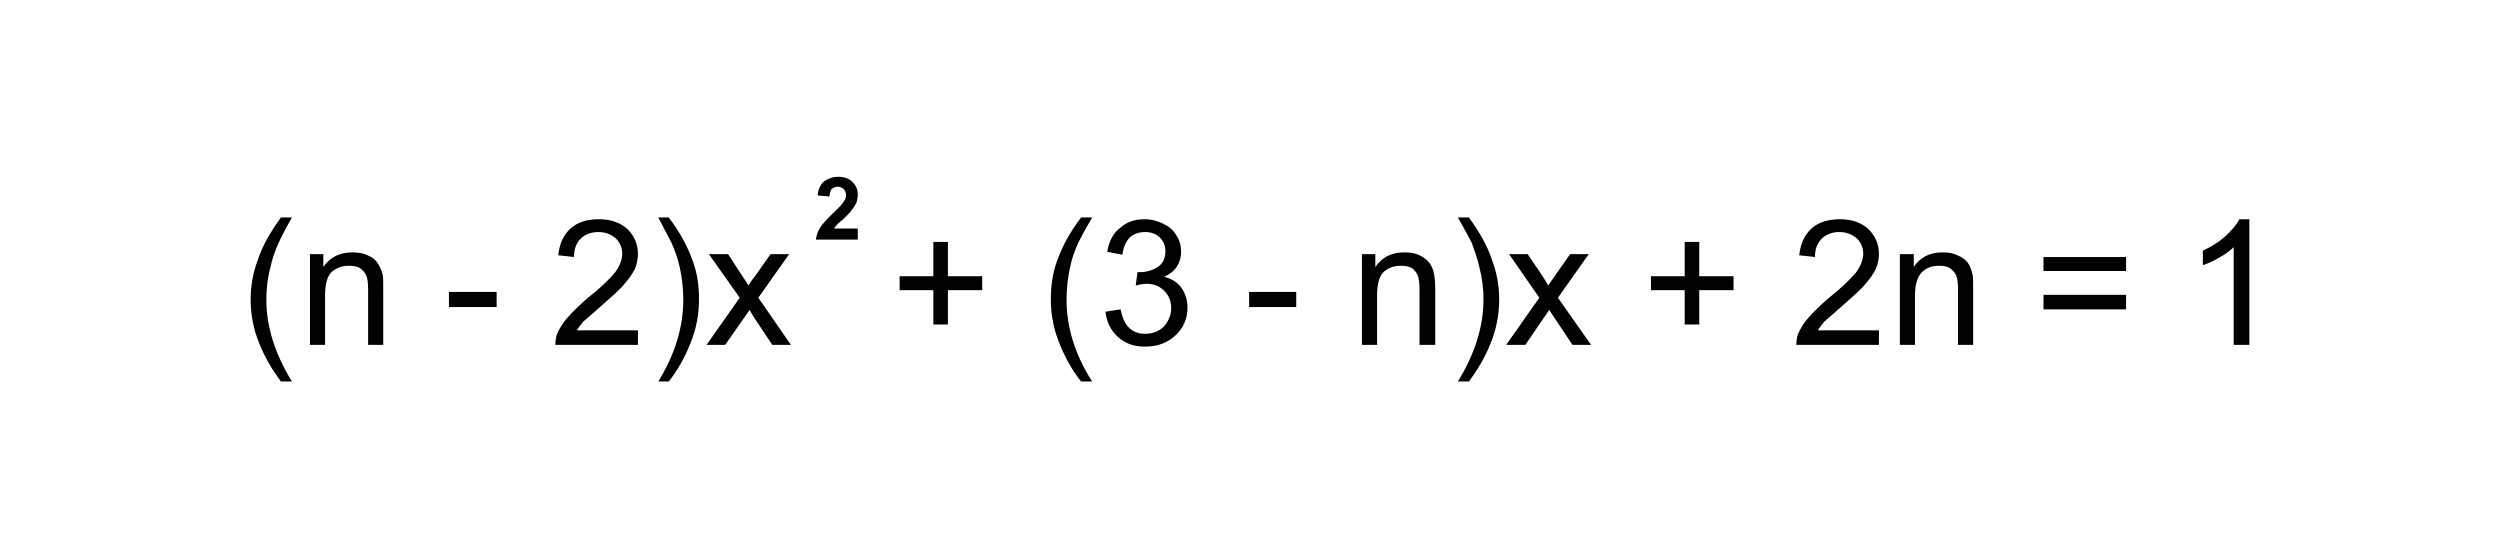 <?xml version="1.0" encoding="UTF-8"?>
<!DOCTYPE svg PUBLIC "-//W3C//DTD SVG 1.1//EN" "http://www.w3.org/Graphics/SVG/1.1/DTD/svg11.dtd">
<!-- Creator: CorelDRAW X8 -->
<svg xmlns="http://www.w3.org/2000/svg" xml:space="preserve" width="4299px" height="960px" version="1.1" shape-rendering="geometricPrecision" text-rendering="geometricPrecision" image-rendering="optimizeQuality" fill-rule="evenodd" clip-rule="evenodd"
viewBox="0 0 4299 960"
 xmlns:xlink="http://www.w3.org/1999/xlink">
 <g id="Capa_x0020_1">
  <rect fill="white" width="4299" height="960"/>
  <g id="_2426770256912">
   <path fill="black" fill-rule="nonzero" d="M483 656c-14,-19 -27,-40 -37,-65 -10,-24 -15,-50 -15,-76 0,-23 4,-46 12,-67 8,-25 22,-49 40,-74l19 0c-12,21 -19,35 -23,44 -6,13 -11,27 -14,42 -5,18 -7,37 -7,55 0,47 15,94 44,141l-19 0z"/>
   <path id="1" fill="black" fill-rule="nonzero" d="M533 593l0 -156 23 0 0 22c12,-17 28,-25 50,-25 9,0 18,1 26,5 8,3 14,8 17,13 4,6 7,12 9,20 1,4 1,13 1,25l0 96 -26 0 0 -95c0,-11 -1,-19 -3,-24 -2,-5 -6,-9 -11,-13 -5,-3 -12,-4 -19,-4 -11,0 -20,3 -29,10 -8,7 -12,21 -12,41l0 85 -26 0z"/>
   <polygon id="2" fill="black" fill-rule="nonzero" points="772,528 772,502 854,502 854,528 "/>
   <path id="3" fill="black" fill-rule="nonzero" d="M1097 568l0 25 -142 0c0,-7 1,-13 3,-19 4,-9 10,-19 18,-28 8,-9 19,-20 34,-33 24,-19 39,-34 48,-45 8,-11 12,-22 12,-32 0,-10 -4,-19 -11,-26 -8,-7 -18,-11 -30,-11 -12,0 -23,4 -30,11 -8,8 -12,18 -12,32l-27 -3c2,-20 9,-35 21,-46 12,-11 29,-16 49,-16 21,0 37,6 49,17 12,12 18,26 18,43 0,8 -2,17 -5,25 -4,8 -10,17 -18,26 -8,10 -22,22 -40,38 -16,14 -26,23 -31,27 -4,5 -8,10 -11,15l105 0z"/>
   <path id="4" fill="black" fill-rule="nonzero" d="M1150 656l-18 0c29,-47 43,-94 43,-141 0,-18 -2,-36 -6,-55 -3,-14 -8,-28 -14,-42 -4,-8 -12,-23 -23,-44l18 0c19,25 32,49 41,74 8,21 11,44 11,67 0,26 -5,52 -15,76 -10,25 -22,46 -37,65z"/>
   <path id="5" fill="black" fill-rule="nonzero" d="M1215 593l57 -81 -53 -75 33 0 24 37c5,7 8,12 11,17 4,-7 8,-12 12,-17l26 -37 32 0 -53 75 56 81 -32 0 -32 -48 -7 -12 -42 60 -32 0z"/>
   <polygon id="6" fill="black" fill-rule="nonzero" points="1605,558 1605,499 1547,499 1547,475 1605,475 1605,416 1630,416 1630,475 1689,475 1689,499 1630,499 1630,558 "/>
   <path id="7" fill="black" fill-rule="nonzero" d="M1859 656c-15,-19 -27,-40 -37,-65 -10,-24 -15,-50 -15,-76 0,-23 3,-46 11,-67 9,-25 22,-49 41,-74l19 0c-12,21 -20,35 -24,44 -6,13 -11,27 -14,42 -4,18 -6,37 -6,55 0,47 14,94 44,141l-19 0z"/>
   <path id="8" fill="black" fill-rule="nonzero" d="M1901 536l26 -4c3,15 8,26 16,33 7,6 16,9 26,9 13,0 23,-4 32,-12 8,-9 13,-20 13,-32 0,-12 -4,-22 -12,-30 -8,-8 -18,-12 -30,-12 -5,0 -12,1 -19,3l3 -23c2,0 3,0 4,0 11,0 22,-3 31,-9 9,-6 13,-15 13,-27 0,-9 -3,-17 -10,-24 -6,-6 -15,-9 -25,-9 -10,0 -19,3 -26,9 -7,7 -11,17 -13,30l-26 -5c3,-18 10,-32 22,-41 11,-10 25,-15 42,-15 12,0 23,3 33,8 10,5 17,11 22,20 6,9 8,18 8,28 0,9 -2,17 -7,25 -5,8 -13,14 -22,18 12,3 22,9 29,18 7,10 11,21 11,35 0,19 -7,35 -21,48 -14,13 -31,19 -52,19 -19,0 -34,-5 -47,-17 -12,-11 -19,-25 -21,-43z"/>
   <polygon id="9" fill="black" fill-rule="nonzero" points="2148,528 2148,502 2229,502 2229,528 "/>
   <path id="10" fill="black" fill-rule="nonzero" d="M2342 593l0 -156 23 0 0 22c12,-17 28,-25 50,-25 9,0 18,1 26,5 7,3 13,8 17,13 4,6 7,12 8,20 1,4 2,13 2,25l0 96 -27 0 0 -95c0,-11 -1,-19 -3,-24 -2,-5 -5,-9 -10,-13 -6,-3 -12,-4 -19,-4 -11,0 -21,3 -29,10 -8,7 -12,21 -12,41l0 85 -26 0z"/>
   <path id="11" fill="black" fill-rule="nonzero" d="M2526 656l-19 0c29,-47 44,-94 44,-141 0,-18 -2,-36 -7,-55 -3,-14 -8,-28 -13,-42 -4,-8 -12,-23 -24,-44l19 0c18,25 32,49 40,74 8,21 12,44 12,67 0,26 -5,52 -15,76 -10,25 -23,46 -37,65z"/>
   <path id="12" fill="black" fill-rule="nonzero" d="M2590 593l57 -81 -52 -75 32 0 25 37c4,7 8,12 10,17 5,-7 9,-12 12,-17l26 -37 32 0 -53 75 57 81 -32 0 -32 -48 -8 -12 -41 60 -33 0z"/>
   <polygon id="13" fill="black" fill-rule="nonzero" points="2897,558 2897,499 2839,499 2839,475 2897,475 2897,416 2922,416 2922,475 2981,475 2981,499 2922,499 2922,558 "/>
   <path id="14" fill="black" fill-rule="nonzero" d="M3231 568l0 25 -142 0c0,-7 1,-13 3,-19 4,-9 10,-19 18,-28 8,-9 19,-20 34,-33 24,-19 39,-34 48,-45 8,-11 12,-22 12,-32 0,-10 -4,-19 -11,-26 -8,-7 -18,-11 -30,-11 -12,0 -23,4 -30,11 -8,8 -12,18 -12,32l-27 -3c2,-20 9,-35 21,-46 12,-11 29,-16 49,-16 21,0 37,6 49,17 12,12 18,26 18,43 0,8 -2,17 -5,25 -4,8 -10,17 -18,26 -8,10 -22,22 -40,38 -16,14 -26,23 -31,27 -4,5 -8,10 -11,15l105 0z"/>
   <path id="15" fill="black" fill-rule="nonzero" d="M3267 593l0 -156 24 0 0 22c11,-17 28,-25 49,-25 10,0 18,1 26,5 8,3 14,8 18,13 4,6 6,12 8,20 1,4 1,13 1,25l0 96 -26 0 0 -95c0,-11 -1,-19 -3,-24 -2,-5 -6,-9 -11,-13 -5,-3 -11,-4 -18,-4 -12,0 -21,3 -29,10 -8,7 -13,21 -13,41l0 85 -26 0z"/>
   <path id="16" fill="black" fill-rule="nonzero" d="M3656 466l-142 0 0 -24 142 0 0 24zm0 66l-142 0 0 -25 142 0 0 25z"/>
   <path id="17" fill="black" fill-rule="nonzero" d="M3868 593l-27 0 0 -168c-6,6 -14,12 -25,18 -10,6 -19,10 -28,13l0 -25c15,-7 28,-15 39,-25 11,-10 19,-20 24,-29l17 0 0 216z"/>
   <path fill="black" fill-rule="nonzero" d="M1475 393l0 19 -72 0c1,-7 3,-14 7,-20 4,-7 12,-15 23,-26 10,-9 15,-15 17,-18 3,-4 5,-8 5,-12 0,-5 -2,-8 -4,-11 -3,-2 -6,-4 -10,-4 -5,0 -8,2 -11,4 -2,3 -3,7 -4,13l-20 -2c1,-11 5,-19 11,-24 7,-5 15,-8 24,-8 11,0 19,3 25,9 6,6 9,13 9,21 0,5 -1,10 -2,14 -2,4 -5,9 -9,14 -2,3 -7,8 -13,14 -7,6 -11,9 -12,11 -2,2 -4,4 -5,6l41 0z"/>
  </g>
 </g>
</svg>

